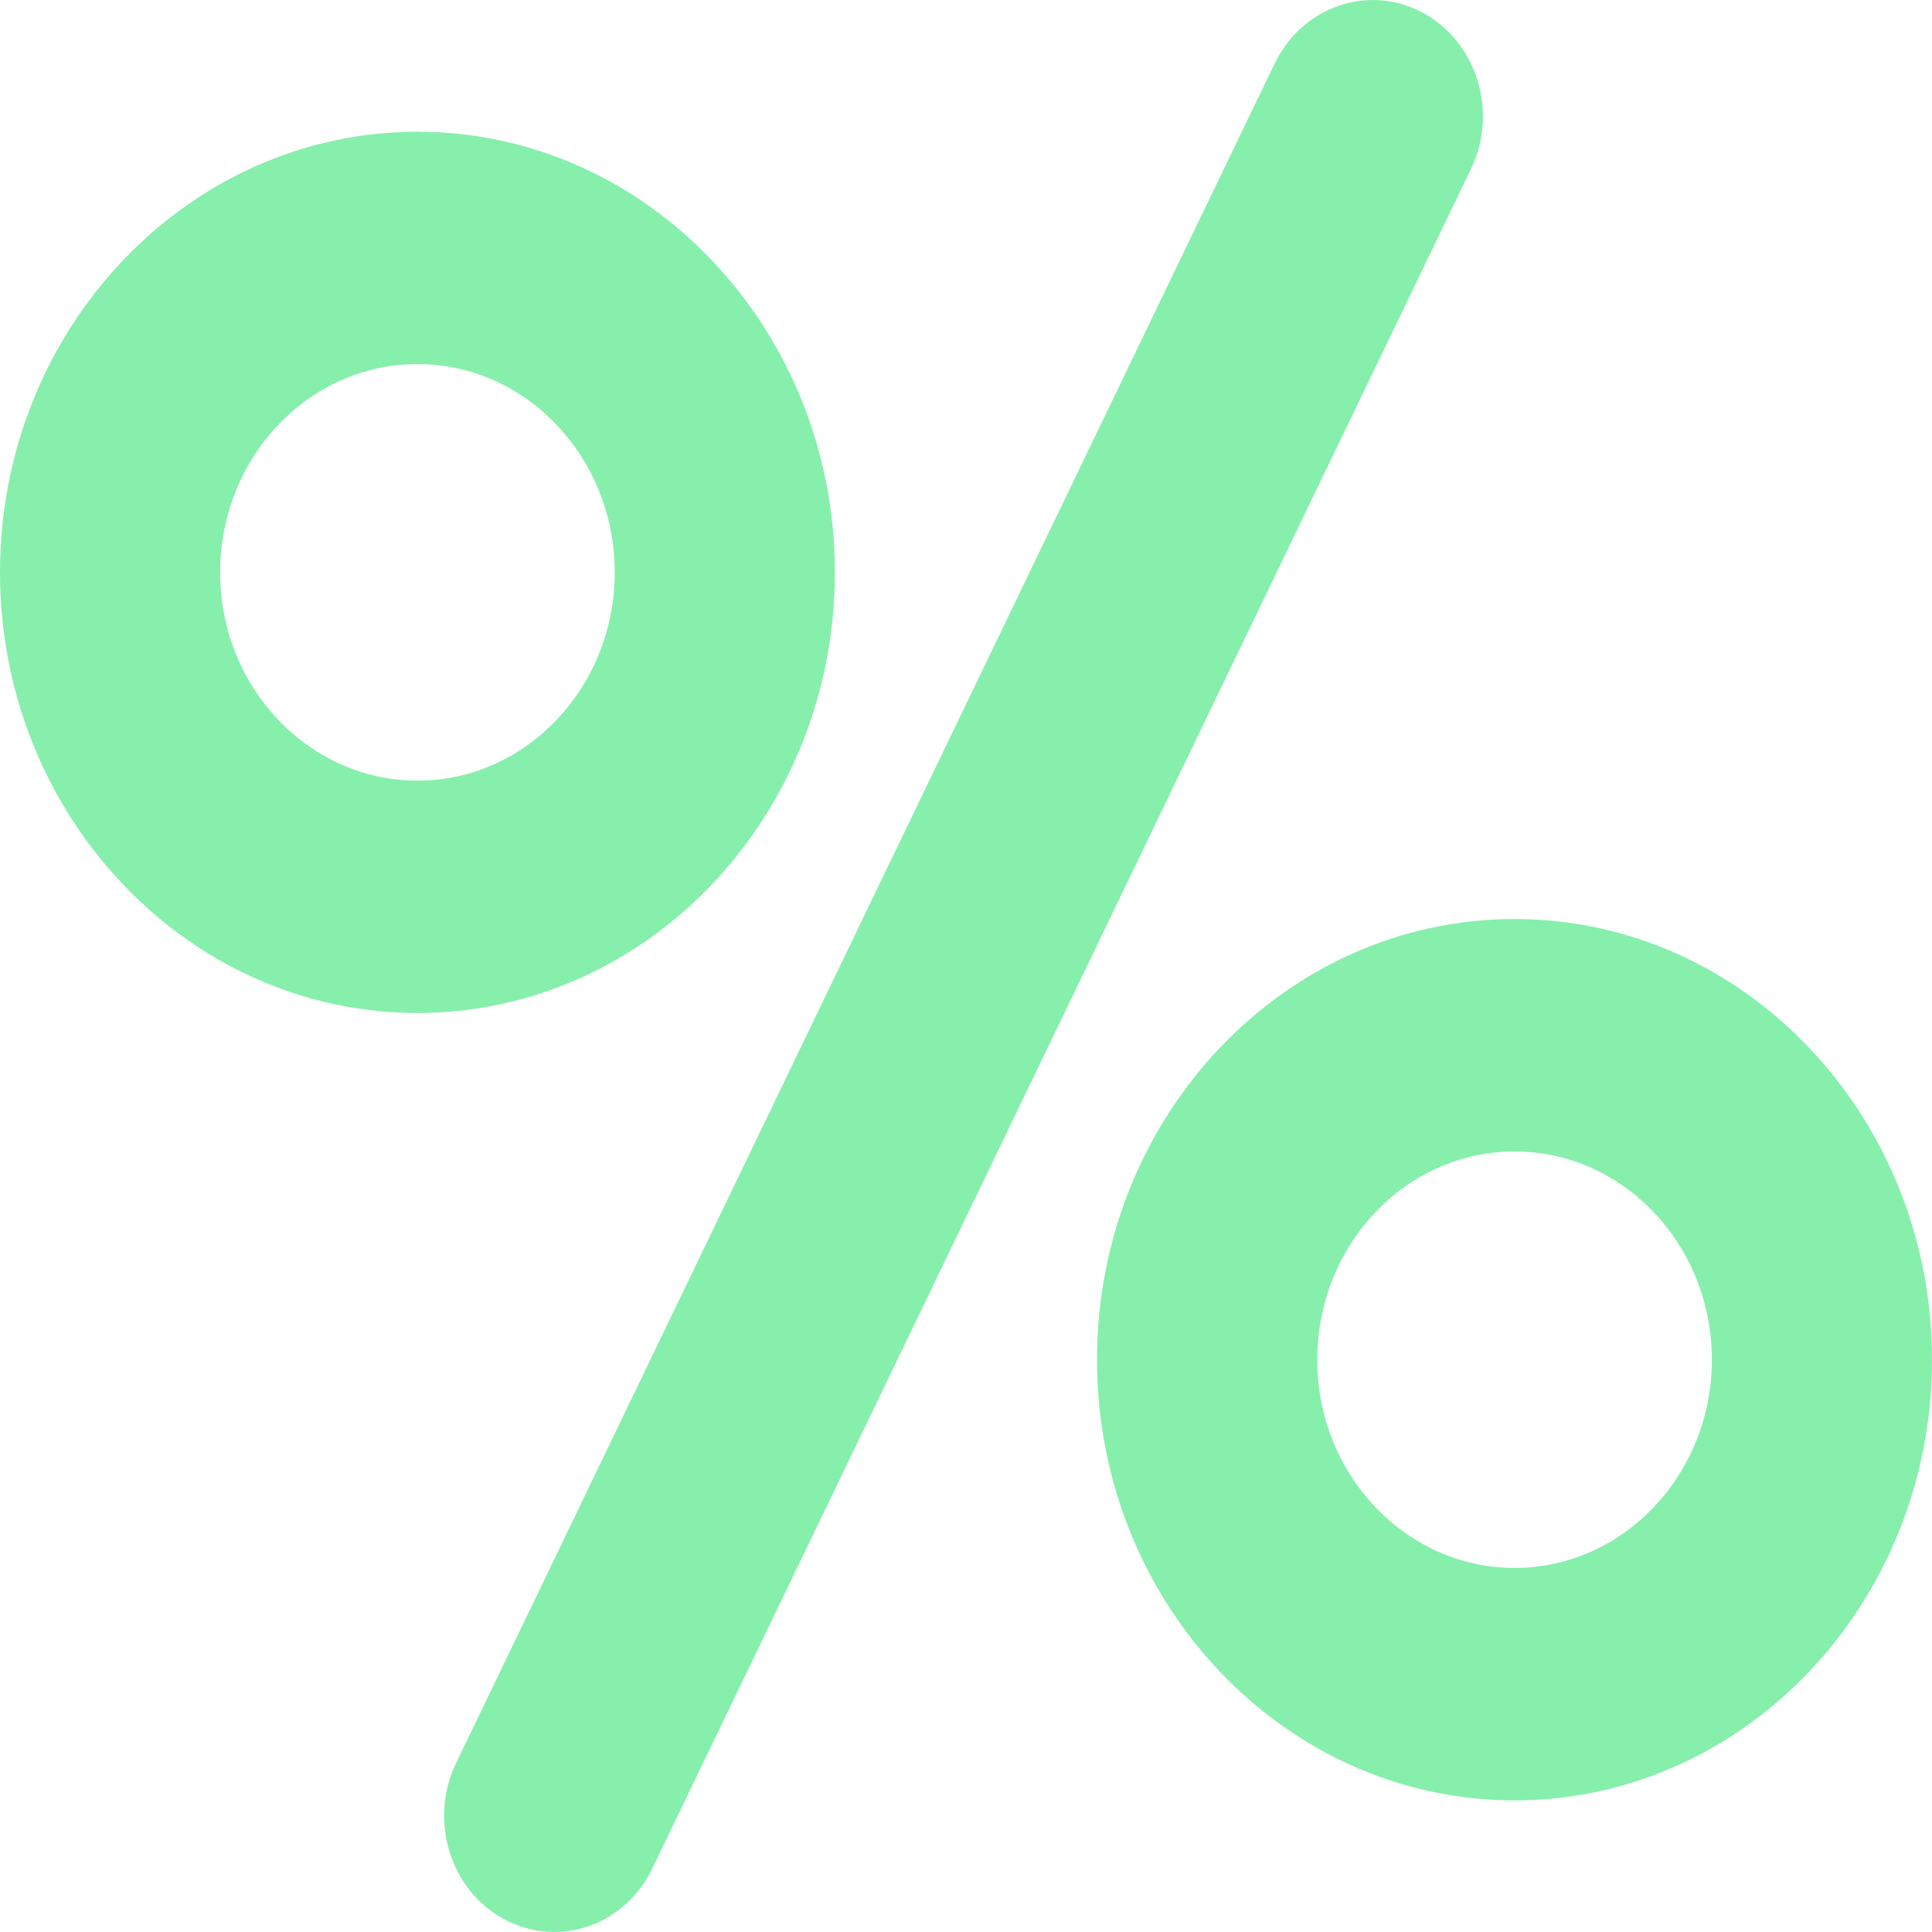 <svg width="16" height="16" viewBox="0 0 16 16" fill="none" xmlns="http://www.w3.org/2000/svg">
<g clip-path="url(#clip0_378_103)">
<path d="M11.782 0.105C11.334 -0.136 10.785 0.053 10.556 0.526L3.777 14.601C3.549 15.075 3.728 15.654 4.176 15.895C4.309 15.966 4.45 16 4.589 16C4.921 16 5.241 15.808 5.402 15.474L12.182 1.399C12.41 0.925 12.231 0.346 11.782 0.105Z" fill="#86EFAC"/>
<path d="M6.914 4.74C6.914 2.728 5.363 1.091 3.457 1.091C1.551 1.091 0 2.728 0 4.74C0 6.752 1.551 8.389 3.457 8.389C5.364 8.389 6.914 6.752 6.914 4.74ZM3.457 6.465C2.556 6.465 1.823 5.691 1.823 4.74C1.823 3.789 2.556 3.015 3.457 3.015C4.358 3.015 5.091 3.789 5.091 4.74C5.091 5.691 4.358 6.465 3.457 6.465Z" fill="#86EFAC"/>
<path d="M12.543 7.611C10.636 7.611 9.085 9.248 9.085 11.261C9.085 13.273 10.636 14.91 12.543 14.91C14.449 14.91 16 13.273 16 11.261C16 9.248 14.449 7.611 12.543 7.611ZM12.543 12.985C11.642 12.985 10.909 12.211 10.909 11.261C10.909 10.309 11.642 9.536 12.543 9.536C13.444 9.536 14.177 10.309 14.177 11.261C14.177 12.211 13.444 12.985 12.543 12.985Z" fill="#86EFAC"/>
</g>
<defs>
<clipPath id="clip0_378_103">
<rect width="16" height="16" fill="white"/>
</clipPath>
</defs>
</svg>
